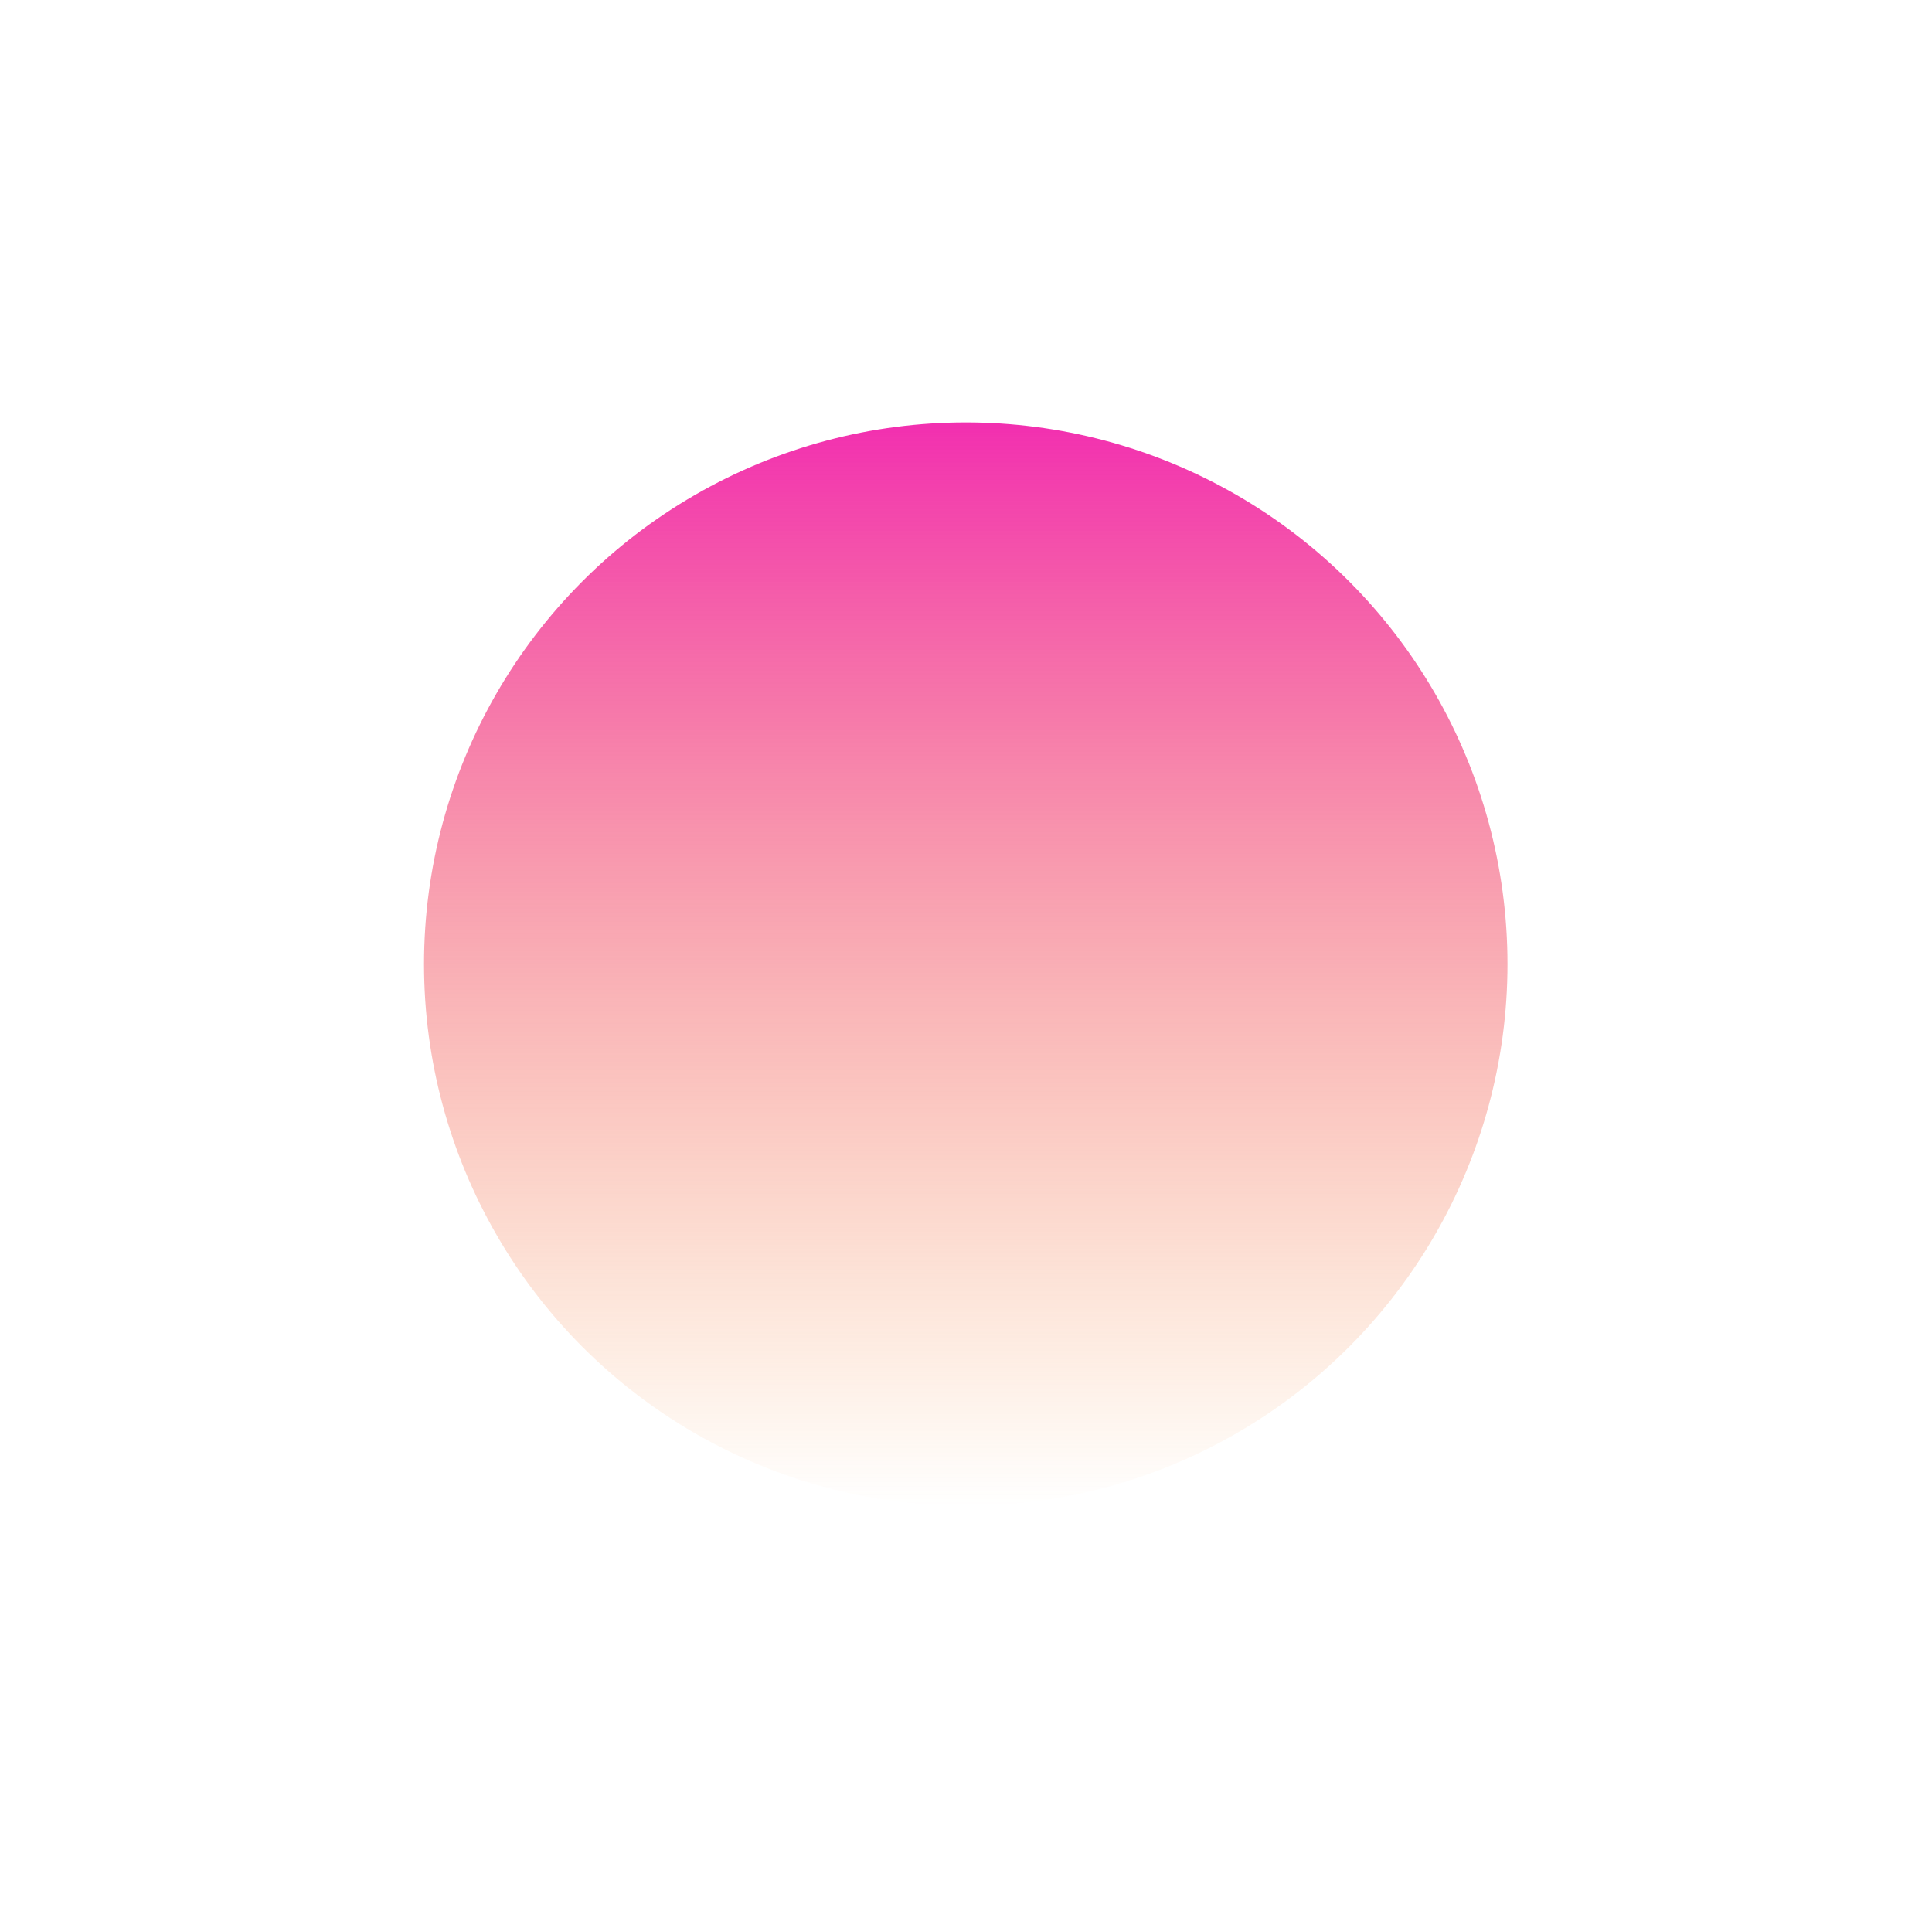 <svg width="458" height="457" viewBox="0 0 458 457" fill="none" xmlns="http://www.w3.org/2000/svg">
<g filter="url(#filter0_f_6_288)">
<circle cx="228.941" cy="228.568" r="128.422" fill="url(#paint0_linear_6_288)"/>
</g>
<defs>
<filter id="filter0_f_6_288" x="0.518" y="0.145" width="456.845" height="456.845" filterUnits="userSpaceOnUse" color-interpolation-filters="sRGB">
<feFlood flood-opacity="0" result="BackgroundImageFix"/>
<feBlend mode="normal" in="SourceGraphic" in2="BackgroundImageFix" result="shape"/>
<feGaussianBlur stdDeviation="50" result="effect1_foregroundBlur_6_288"/>
</filter>
<linearGradient id="paint0_linear_6_288" x1="228.941" y1="100.145" x2="228.941" y2="356.99" gradientUnits="userSpaceOnUse">
<stop stop-color="#F22FB0"/>
<stop offset="1" stop-color="#F58A25" stop-opacity="0"/>
<stop offset="1" stop-color="#7061A3"/>
</linearGradient>
</defs>
</svg>
